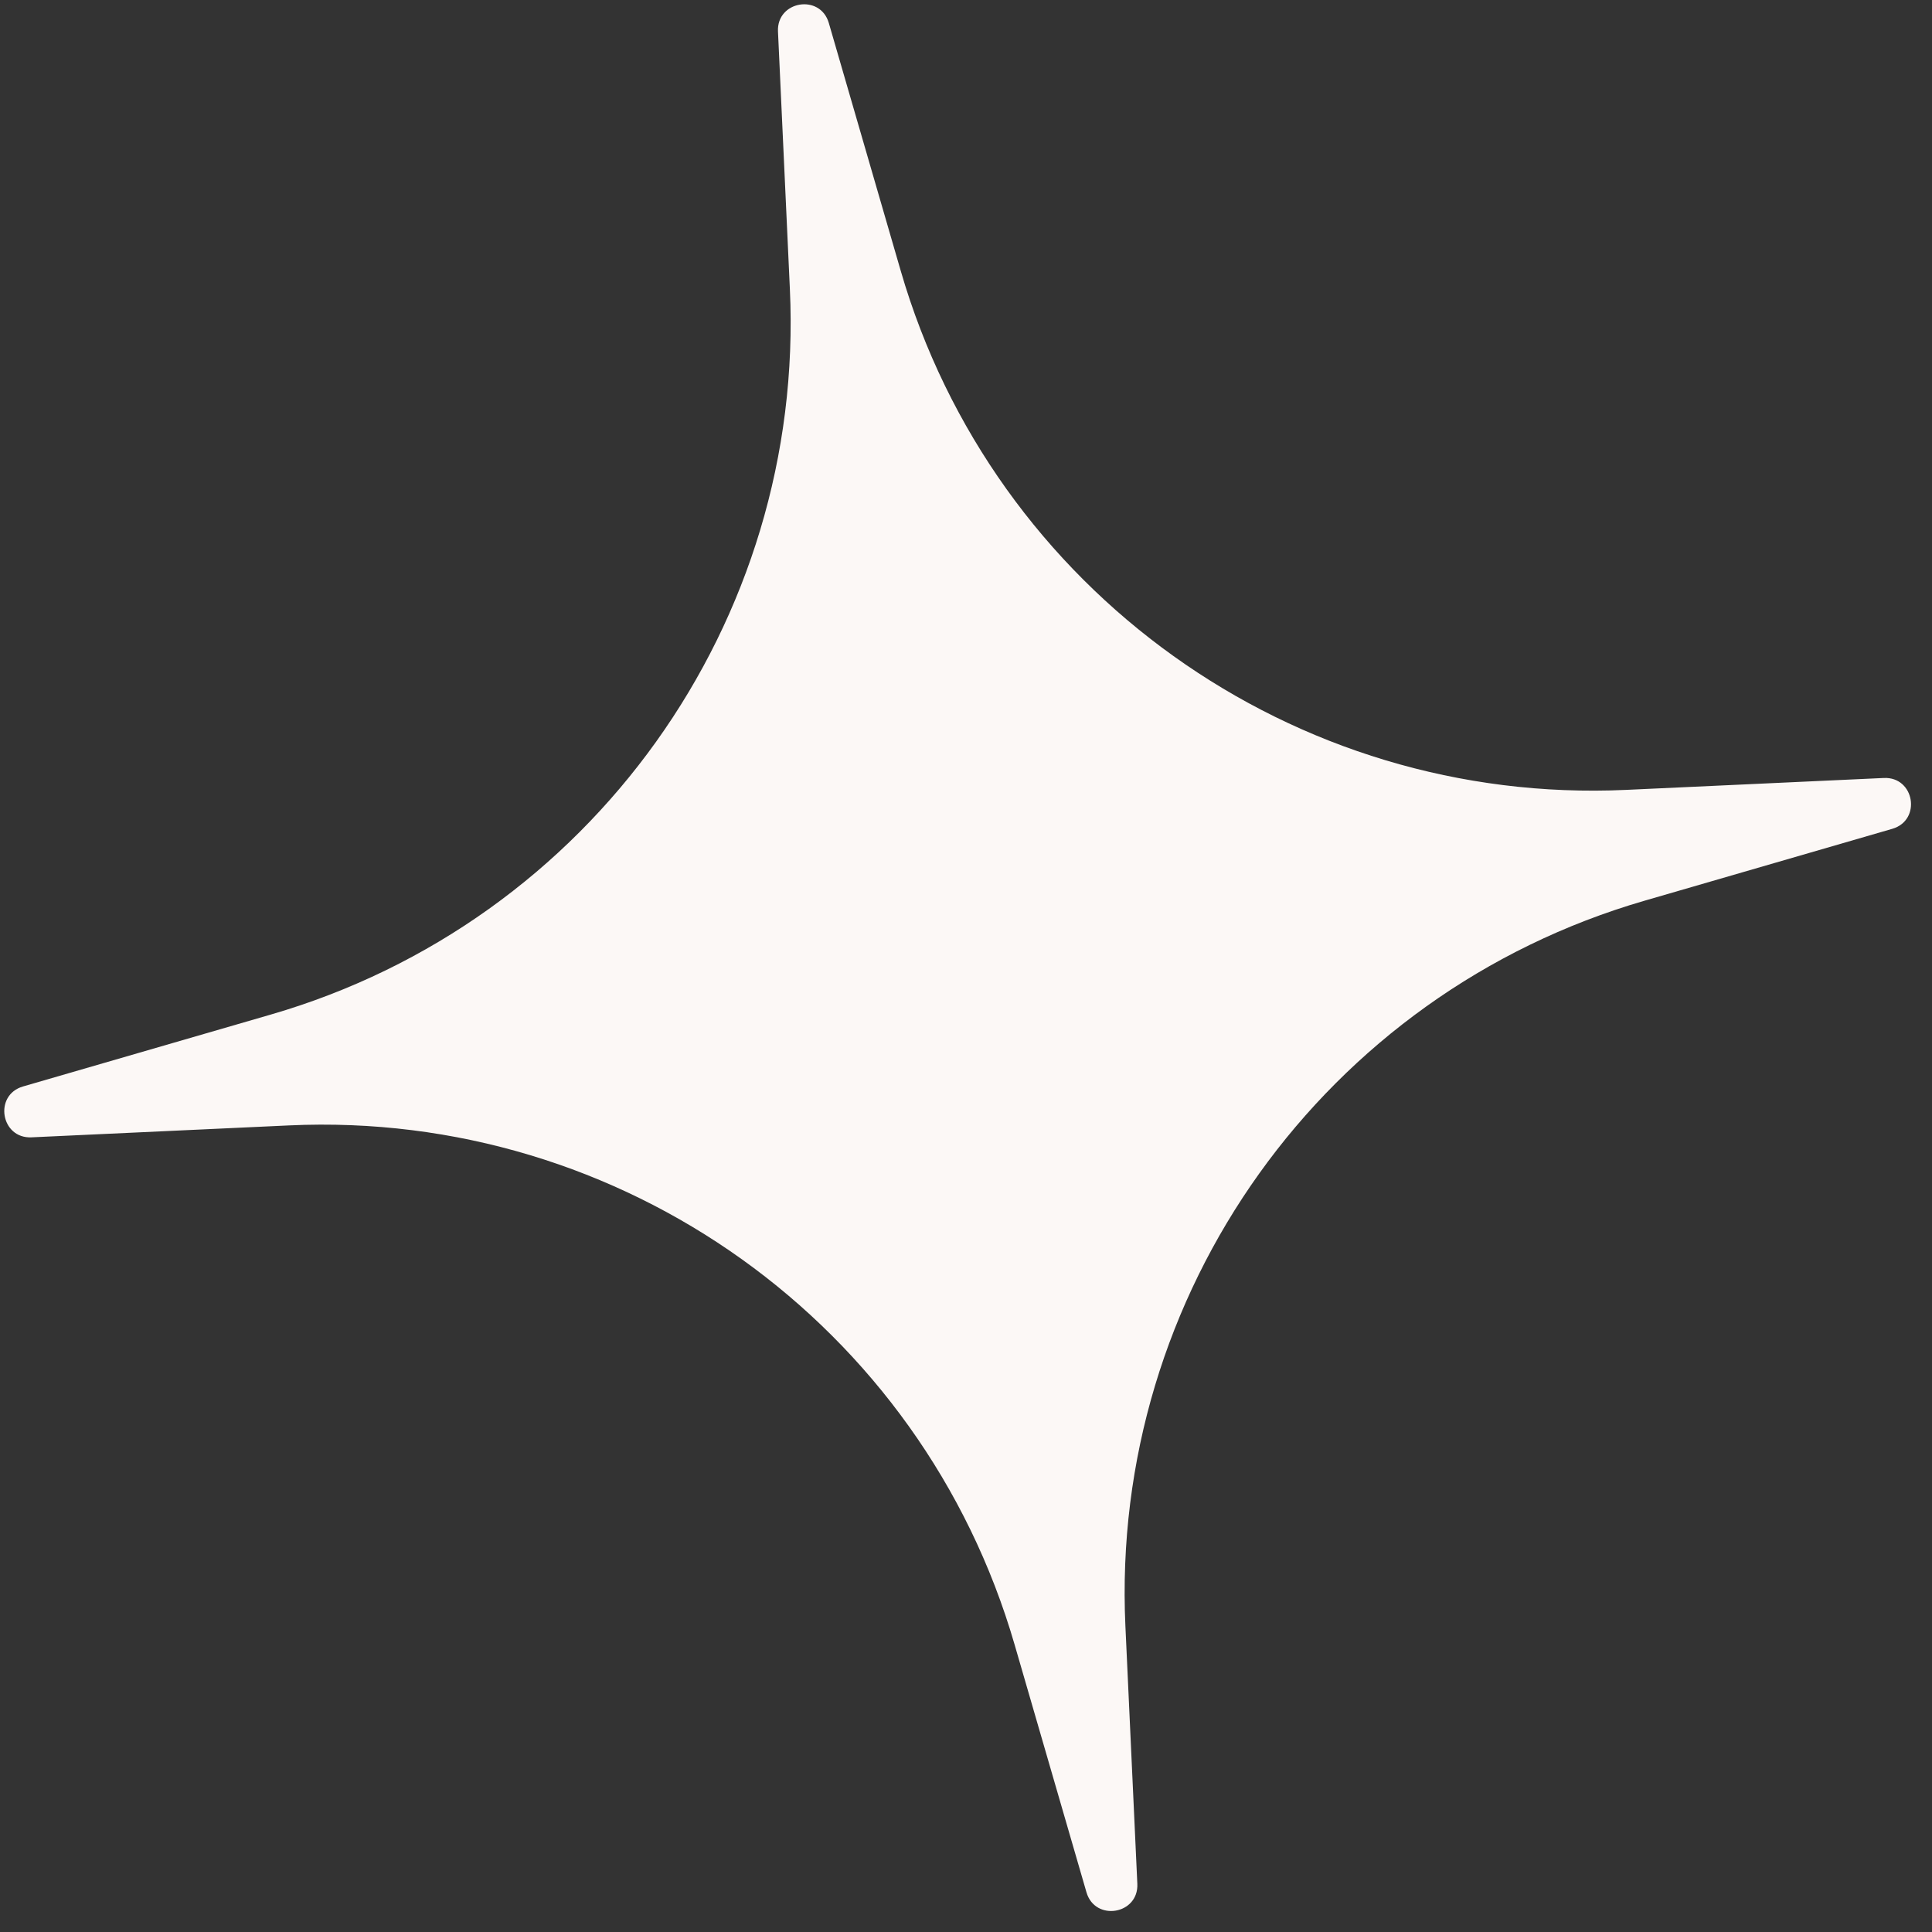 <svg width="63" height="63" viewBox="0 0 63 63" fill="none" xmlns="http://www.w3.org/2000/svg">
<rect x="0" y="0" width="63" height="63" fill="#333333" stroke="none"/>
<path id="Soft Star" d="M25.369 1.026C25.323 0.025 26.748 -0.212 27.027 0.751L29.371 8.829C32.398 19.26 42.177 26.259 53.027 25.757L61.429 25.369C62.431 25.323 62.667 26.748 61.704 27.027L53.626 29.371C43.195 32.398 36.197 42.178 36.698 53.027L37.087 61.429C37.133 62.431 35.707 62.667 35.428 61.704L33.084 53.626C30.058 43.195 20.278 36.197 9.428 36.698L1.026 37.087C0.024 37.133 -0.212 35.708 0.751 35.428L8.829 33.084C19.26 30.058 26.259 20.278 25.757 9.428L25.369 1.026Z" fill="#FCF8F6"/>
</svg>
